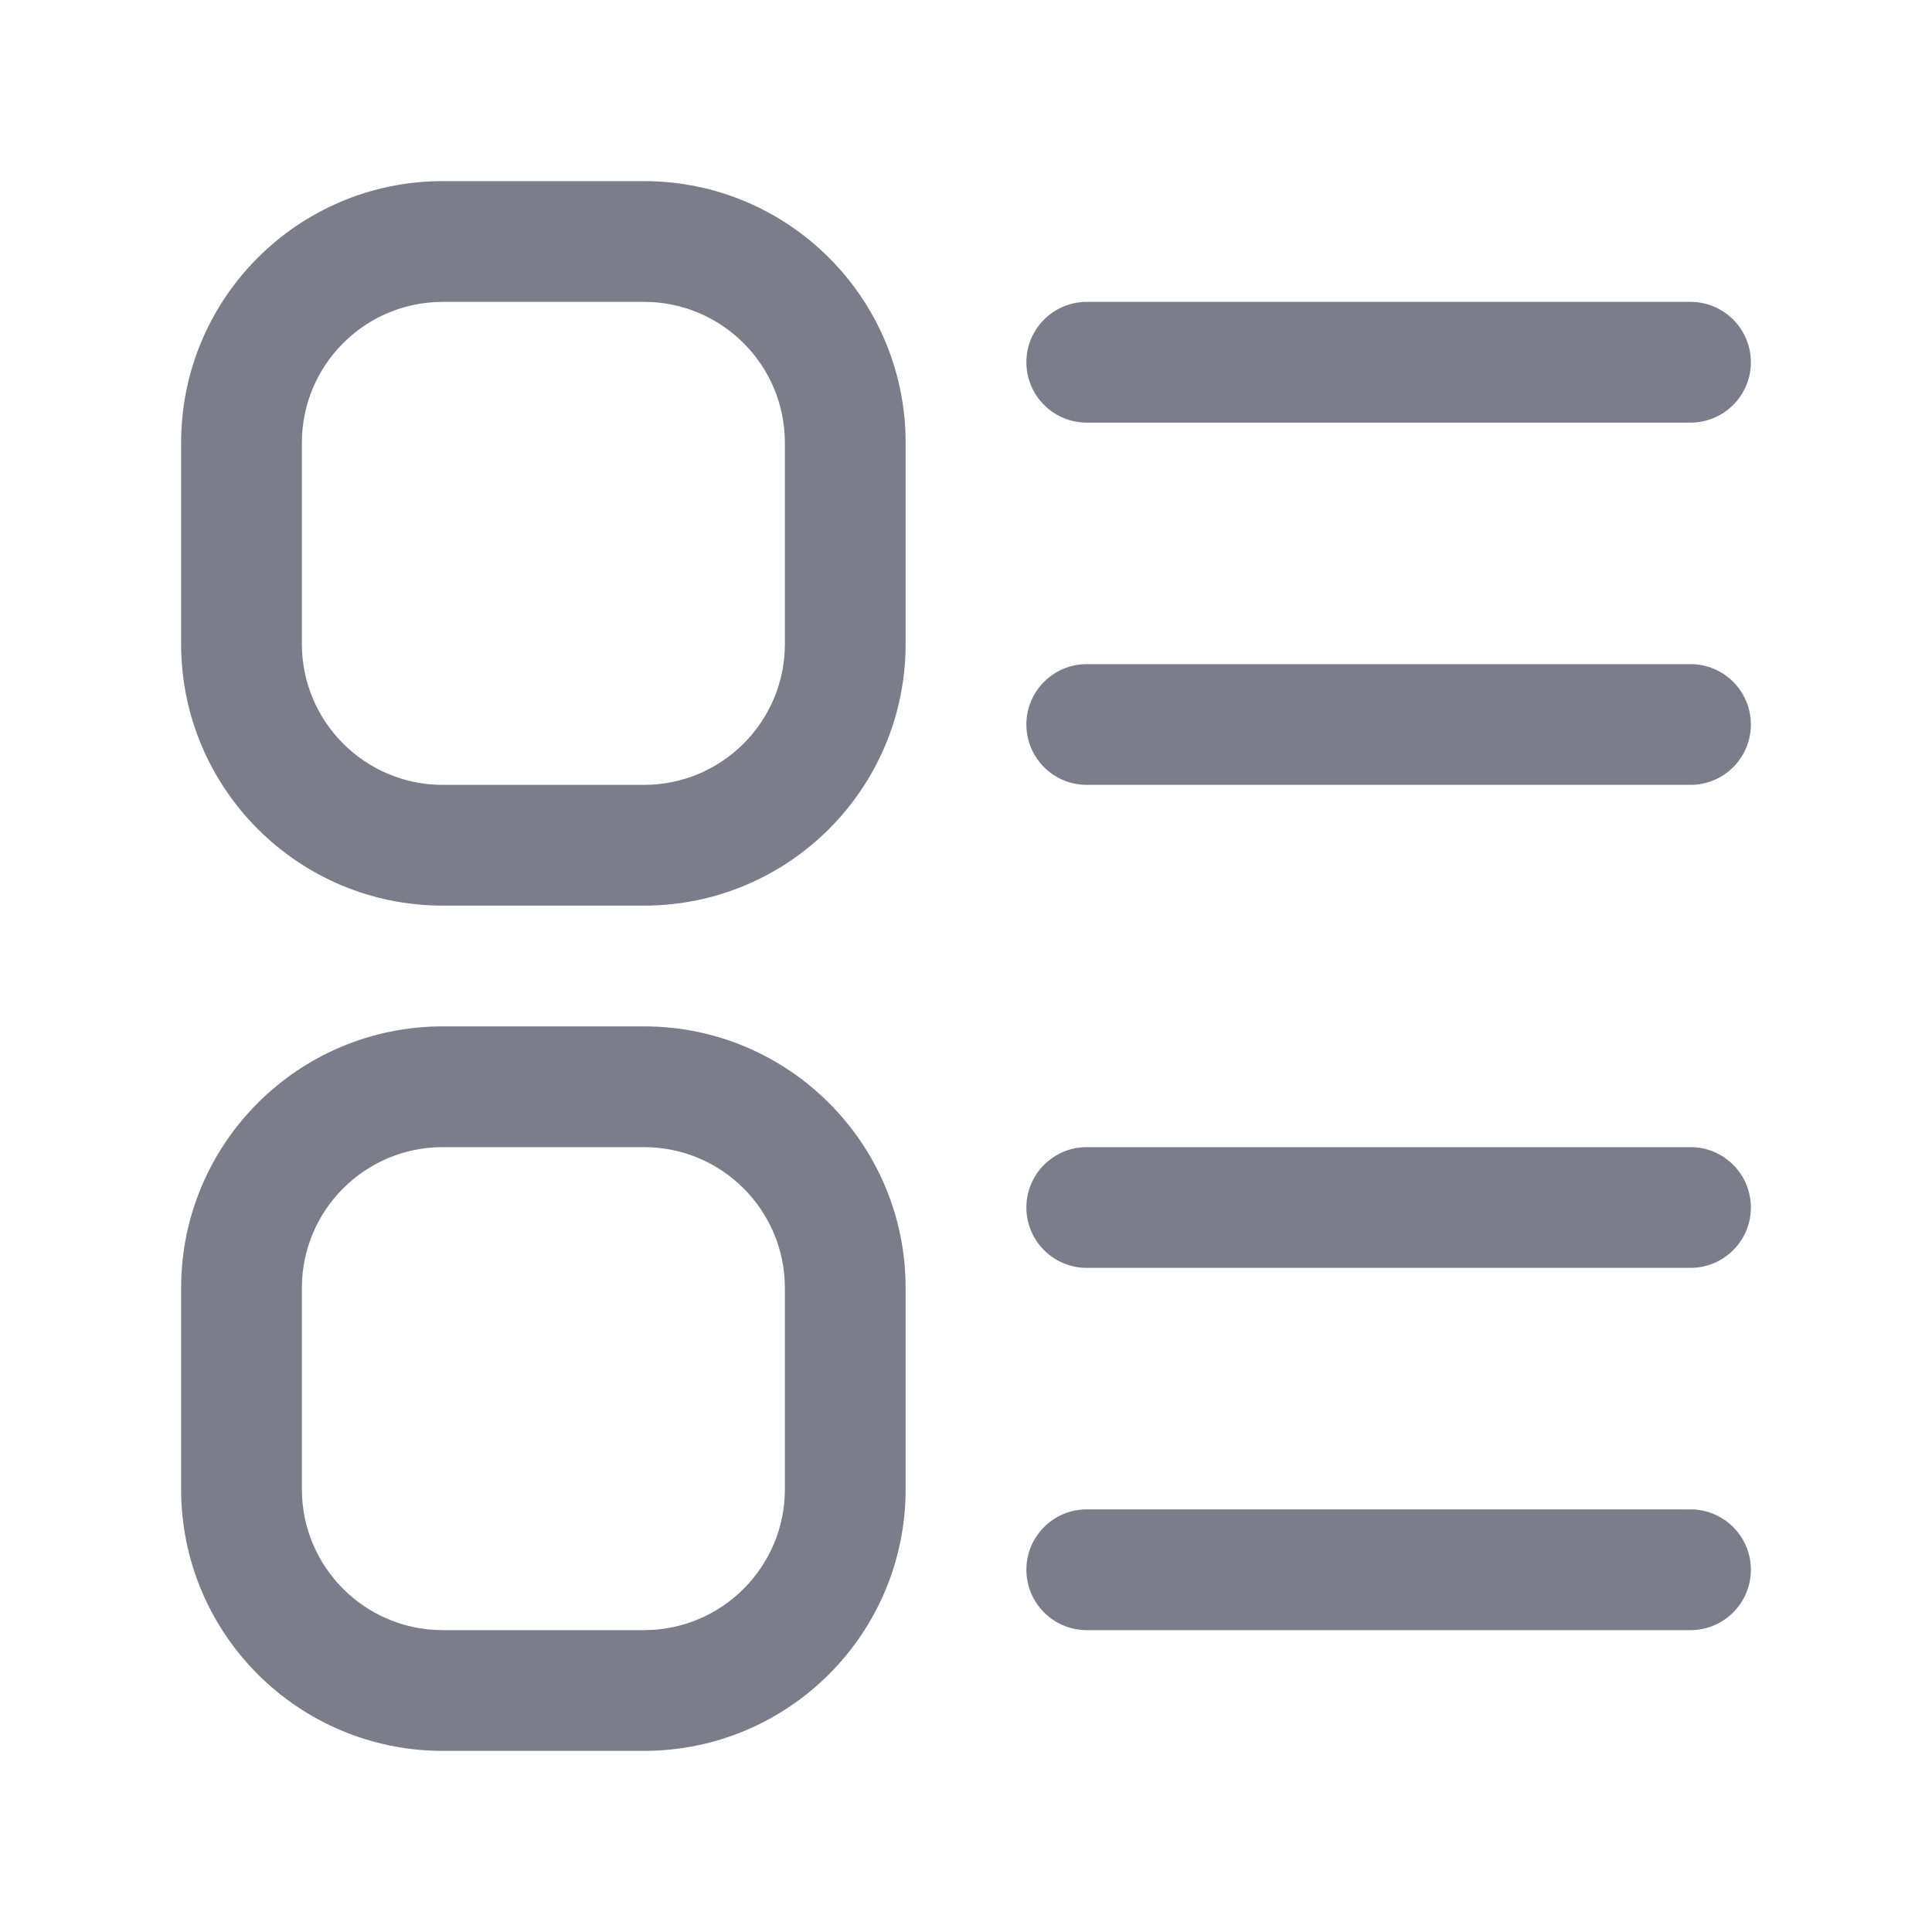 <svg width="24" height="24" viewBox="0 0 24 24" fill="none" xmlns="http://www.w3.org/2000/svg">
<path fill-rule="evenodd" clip-rule="evenodd" d="M2.25 5.5C2.25 3.705 3.705 2.25 5.5 2.25H8C9.795 2.25 11.25 3.705 11.25 5.5V8C11.25 9.795 9.795 11.25 8 11.25H5.5C3.705 11.25 2.25 9.795 2.25 8V5.5ZM5.5 3.75C4.534 3.75 3.75 4.534 3.75 5.5V8C3.75 8.966 4.534 9.75 5.5 9.75H8C8.966 9.75 9.75 8.966 9.75 8V5.5C9.75 4.534 8.966 3.75 8 3.75H5.5ZM12.75 4.5C12.75 4.086 13.086 3.75 13.5 3.75H21C21.414 3.75 21.75 4.086 21.75 4.5C21.75 4.914 21.414 5.25 21 5.25H13.5C13.086 5.25 12.75 4.914 12.75 4.5ZM12.75 9C12.75 8.586 13.086 8.25 13.5 8.25H21C21.414 8.25 21.75 8.586 21.75 9C21.75 9.414 21.414 9.75 21 9.75H13.5C13.086 9.75 12.75 9.414 12.75 9ZM2.25 16C2.25 14.205 3.705 12.75 5.5 12.75H8C9.795 12.75 11.25 14.205 11.25 16V18.5C11.25 20.295 9.795 21.75 8 21.75H5.5C3.705 21.75 2.25 20.295 2.25 18.5V16ZM5.5 14.25C4.534 14.25 3.75 15.034 3.75 16V18.5C3.75 19.466 4.534 20.25 5.5 20.25H8C8.966 20.25 9.75 19.466 9.75 18.5V16C9.75 15.034 8.966 14.25 8 14.25H5.5ZM12.75 15C12.75 14.586 13.086 14.25 13.5 14.25H21C21.414 14.25 21.75 14.586 21.75 15C21.75 15.414 21.414 15.75 21 15.75H13.5C13.086 15.75 12.75 15.414 12.75 15ZM12.75 19.5C12.75 19.086 13.086 18.75 13.5 18.75H21C21.414 18.75 21.75 19.086 21.75 19.5C21.75 19.914 21.414 20.25 21 20.25H13.5C13.086 20.25 12.75 19.914 12.75 19.5Z" fill="#7B7D8A"/>
</svg>
